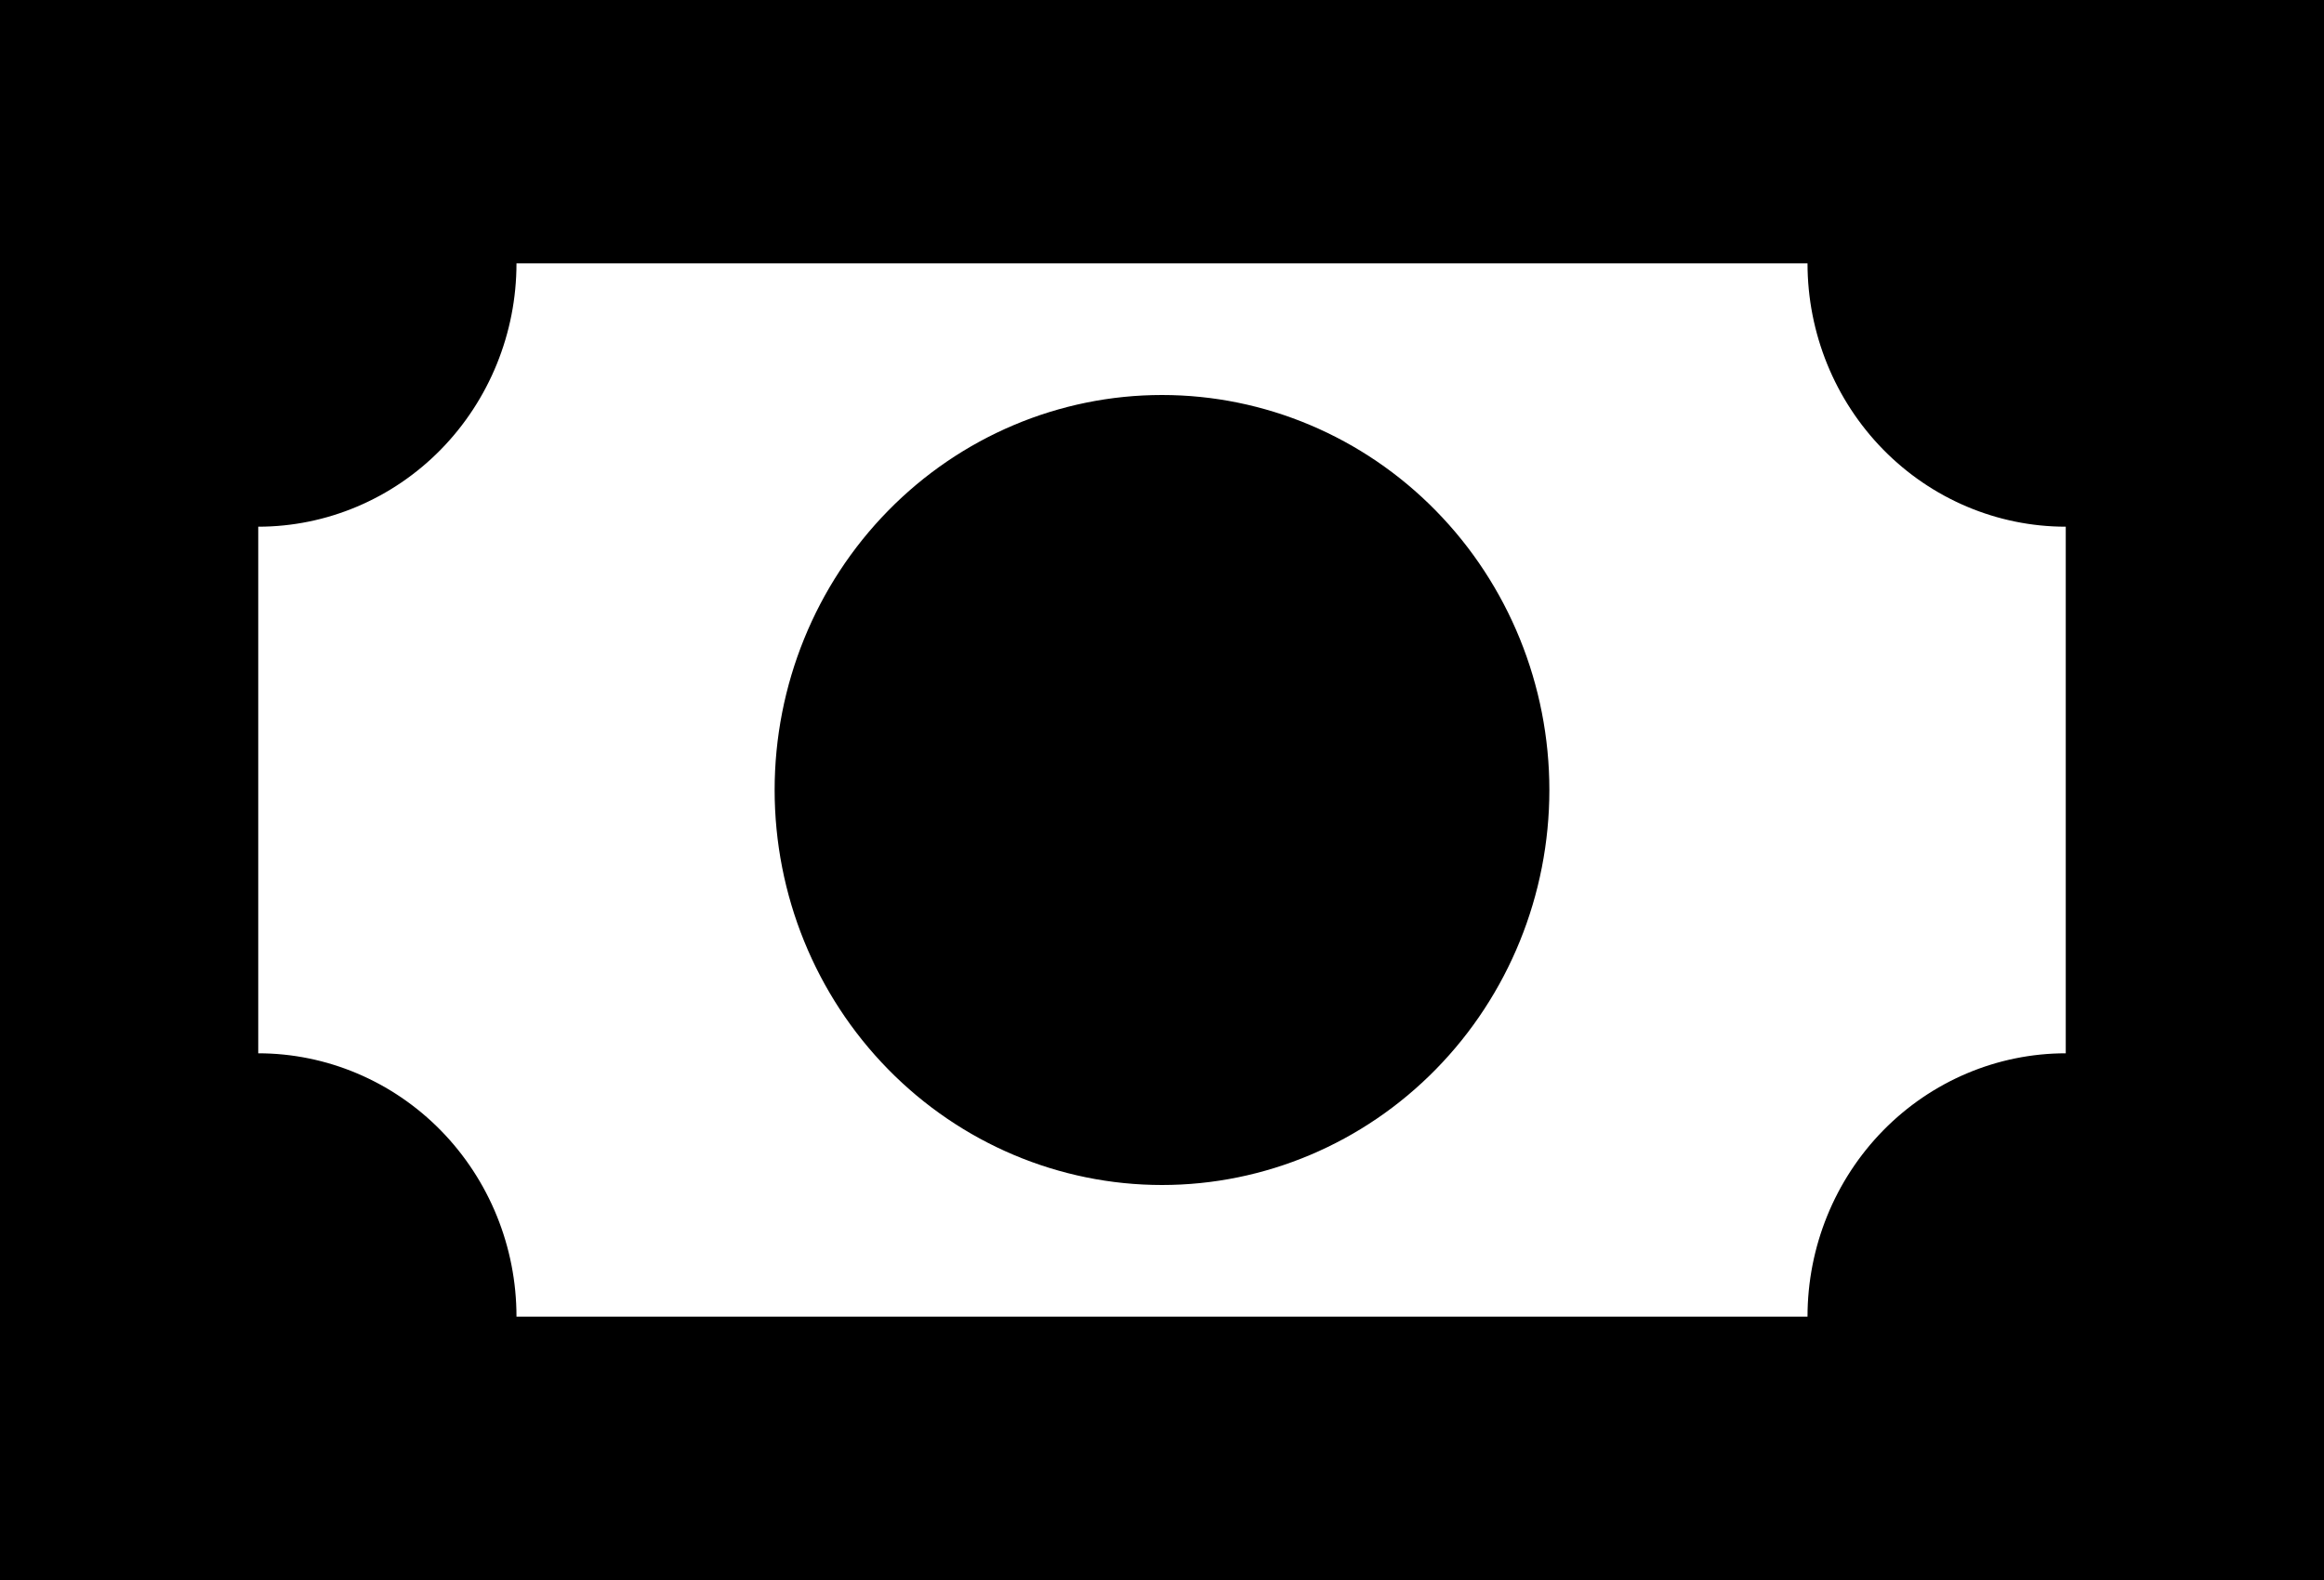 <svg width="25" height="17" viewBox="0 0 25 17" fill="currentColor" xmlns="http://www.w3.org/2000/svg">
    <path
        d="M0 0H25V17H0V0ZM12.5 4.25C13.605 4.25 14.665 4.698 15.446 5.495C16.228 6.292 16.667 7.373 16.667 8.5C16.667 9.627 16.228 10.708 15.446 11.505C14.665 12.302 13.605 12.75 12.5 12.75C11.395 12.75 10.335 12.302 9.554 11.505C8.772 10.708 8.333 9.627 8.333 8.5C8.333 7.373 8.772 6.292 9.554 5.495C10.335 4.698 11.395 4.25 12.5 4.25ZM5.556 2.833C5.556 3.585 5.263 4.305 4.742 4.837C4.221 5.368 3.514 5.667 2.778 5.667V11.333C3.514 11.333 4.221 11.632 4.742 12.163C5.263 12.695 5.556 13.415 5.556 14.167H19.444C19.444 13.415 19.737 12.695 20.258 12.163C20.779 11.632 21.485 11.333 22.222 11.333V5.667C21.485 5.667 20.779 5.368 20.258 4.837C19.737 4.305 19.444 3.585 19.444 2.833H5.556Z" />
</svg>